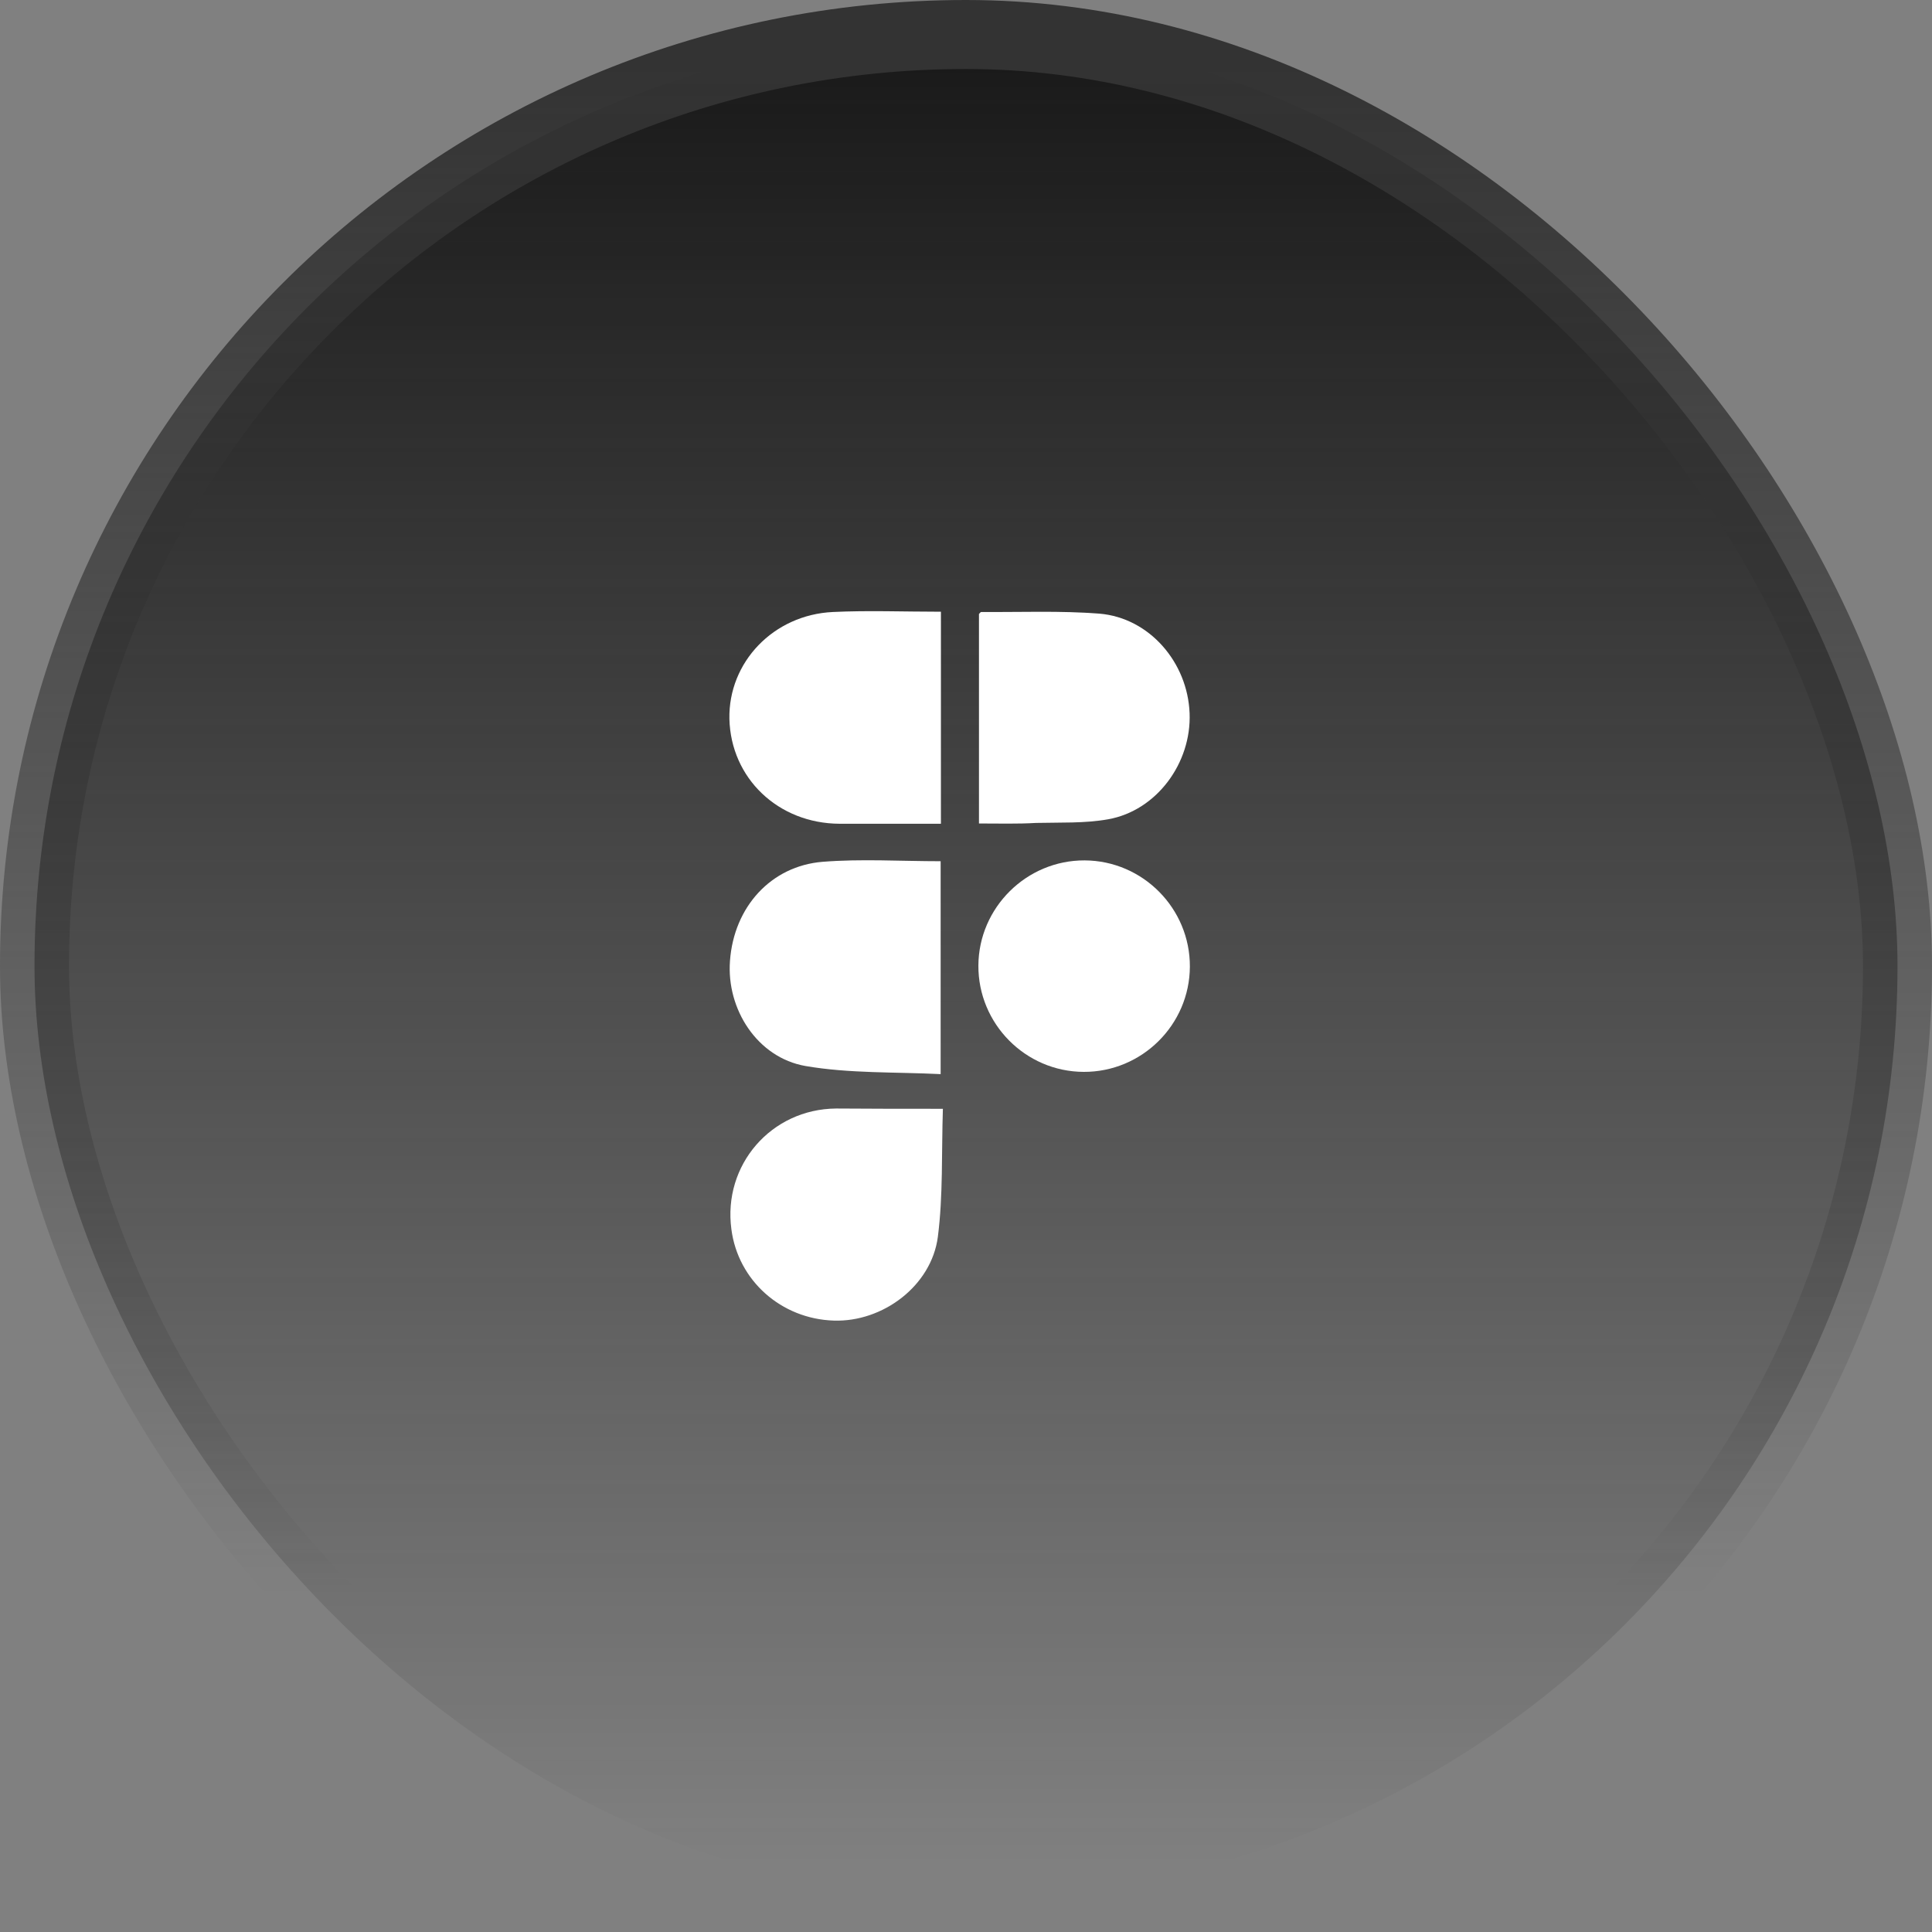 <svg width="56" height="56" viewBox="0 0 56 56" fill="none" xmlns="http://www.w3.org/2000/svg">
<rect x="0" y="0" width="56" height="56" fill="#808080" stroke="none"/>
<rect x="1" y="1" width="54" height="54" rx="27" fill="url(#paint0_linear_3_1318)"/>
<rect x="1" y="1" width="54" height="54" rx="27" stroke="url(#paint1_linear_3_1318)" stroke-width="2"/>
<g clip-path="url(#clip0_3_1318)">
<path d="M28.376 23.869C28.376 21.809 28.376 19.798 28.376 17.796C28.4 17.771 28.424 17.739 28.441 17.739C29.584 17.747 30.735 17.698 31.87 17.787C33.314 17.909 34.425 19.198 34.481 20.674C34.538 22.117 33.525 23.496 32.122 23.747C31.441 23.869 30.727 23.836 30.03 23.853C29.495 23.885 28.959 23.869 28.376 23.869Z" fill="white"/>
<path d="M27.273 17.731C27.273 19.79 27.273 21.801 27.273 23.877C27.086 23.877 26.908 23.877 26.729 23.877C25.935 23.877 25.132 23.877 24.337 23.877C22.553 23.869 21.183 22.555 21.142 20.836C21.11 19.198 22.416 17.82 24.143 17.739C25.164 17.69 26.194 17.731 27.273 17.731Z" fill="white"/>
<path d="M27.265 24.963C27.265 27.015 27.265 29.018 27.265 31.134C25.943 31.069 24.621 31.118 23.348 30.899C21.953 30.656 21.053 29.253 21.159 27.85C21.272 26.285 22.351 25.101 23.843 24.98C24.97 24.89 26.105 24.963 27.265 24.963Z" fill="white"/>
<path d="M27.33 32.139C27.289 33.413 27.338 34.653 27.184 35.853C26.997 37.272 25.586 38.326 24.167 38.278C22.643 38.229 21.394 37.118 21.2 35.634C20.948 33.769 22.351 32.148 24.232 32.131C25.23 32.139 26.227 32.139 27.33 32.139Z" fill="white"/>
<path d="M31.408 31.069C29.721 31.061 28.351 29.674 28.359 27.988C28.367 26.309 29.754 24.931 31.44 24.939C33.127 24.947 34.497 26.334 34.489 28.02C34.481 29.707 33.095 31.077 31.408 31.069Z" fill="white"/>
</g>
<defs>
<linearGradient id="paint0_linear_3_1318" x1="28" y1="2" x2="28" y2="54" gradientUnits="userSpaceOnUse">
<stop stop-color="#1A1A1A"/>
<stop offset="1" stop-color="#1A1A1A" stop-opacity="0"/>
</linearGradient>
<linearGradient id="paint1_linear_3_1318" x1="28" y1="2" x2="28" y2="54" gradientUnits="userSpaceOnUse">
<stop stop-color="#333333"/>
<stop offset="0.85" stop-color="#333333" stop-opacity="0"/>
</linearGradient>
<clipPath id="clip0_3_1318">
<rect width="13.347" height="20.571" fill="white" transform="translate(21.143 17.714)"/>
</clipPath>
</defs>
</svg>
